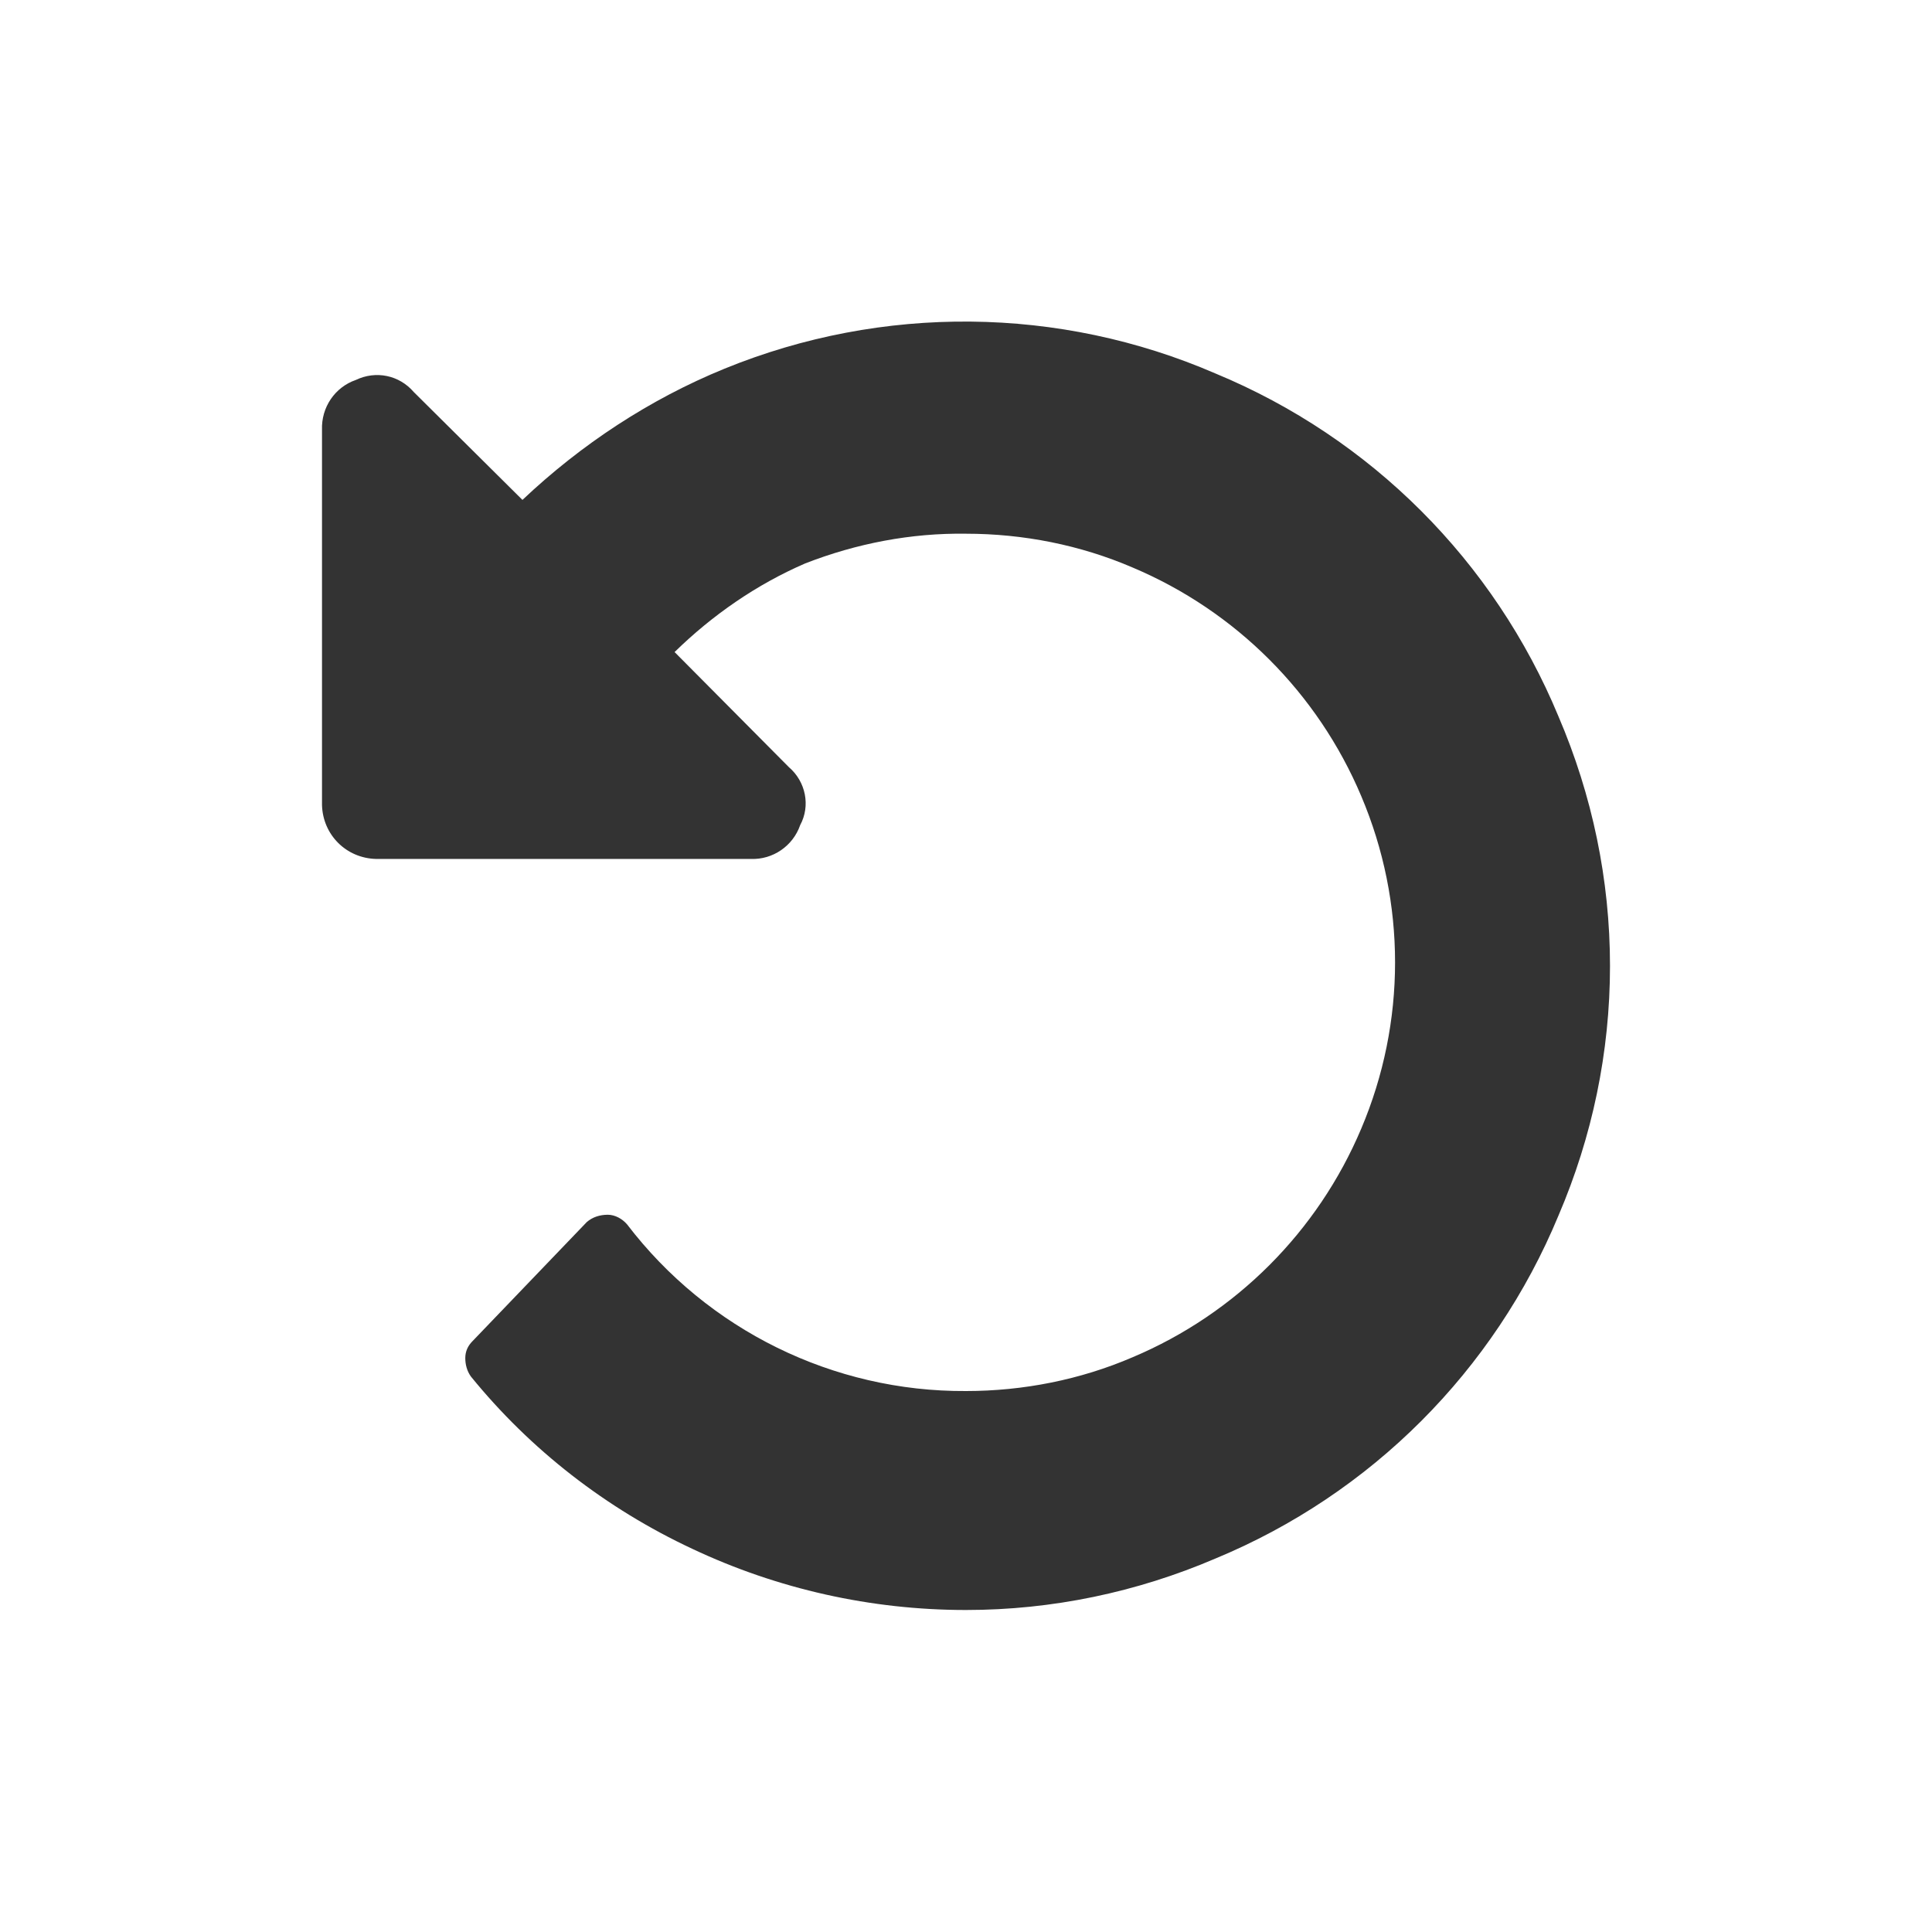 <svg width="24" height="24" viewBox="0 0 24 24" fill="none" xmlns="http://www.w3.org/2000/svg">
<path d="M20 12C20 10.93 19.78 9.88 19.36 8.9C18.56 6.97 17.03 5.44 15.1 4.64C13.16 3.8 10.96 3.78 9 4.58C8.07 4.96 7.22 5.52 6.49 6.21L5.14 4.87C4.96 4.66 4.67 4.6 4.42 4.72C4.16 4.81 3.99 5.06 4 5.34V10C4.01 10.37 4.3 10.66 4.67 10.67H9.33C9.6 10.68 9.85 10.51 9.94 10.25C10.07 10.01 10.01 9.71 9.8 9.53L8.38 8.1C8.85 7.64 9.4 7.26 10 7C10.64 6.75 11.32 6.62 12 6.63C12.71 6.63 13.42 6.77 14.07 7.05C15.35 7.59 16.37 8.61 16.91 9.89C17.47 11.21 17.47 12.7 16.91 14.02C16.37 15.3 15.35 16.32 14.07 16.86C13.42 17.14 12.71 17.28 12 17.28C10.35 17.29 8.79 16.52 7.79 15.21C7.73 15.14 7.64 15.09 7.55 15.09C7.45 15.09 7.36 15.12 7.29 15.18L5.87 16.66C5.81 16.72 5.78 16.79 5.78 16.87C5.78 16.95 5.8 17.03 5.85 17.1C6.59 18.01 7.53 18.74 8.6 19.24C9.66 19.74 10.82 20 12 20C13.07 20 14.12 19.78 15.1 19.36C17.03 18.56 18.56 17.03 19.36 15.1C19.78 14.12 20 13.07 20 12Z" fill="#333333"/>
</svg>
